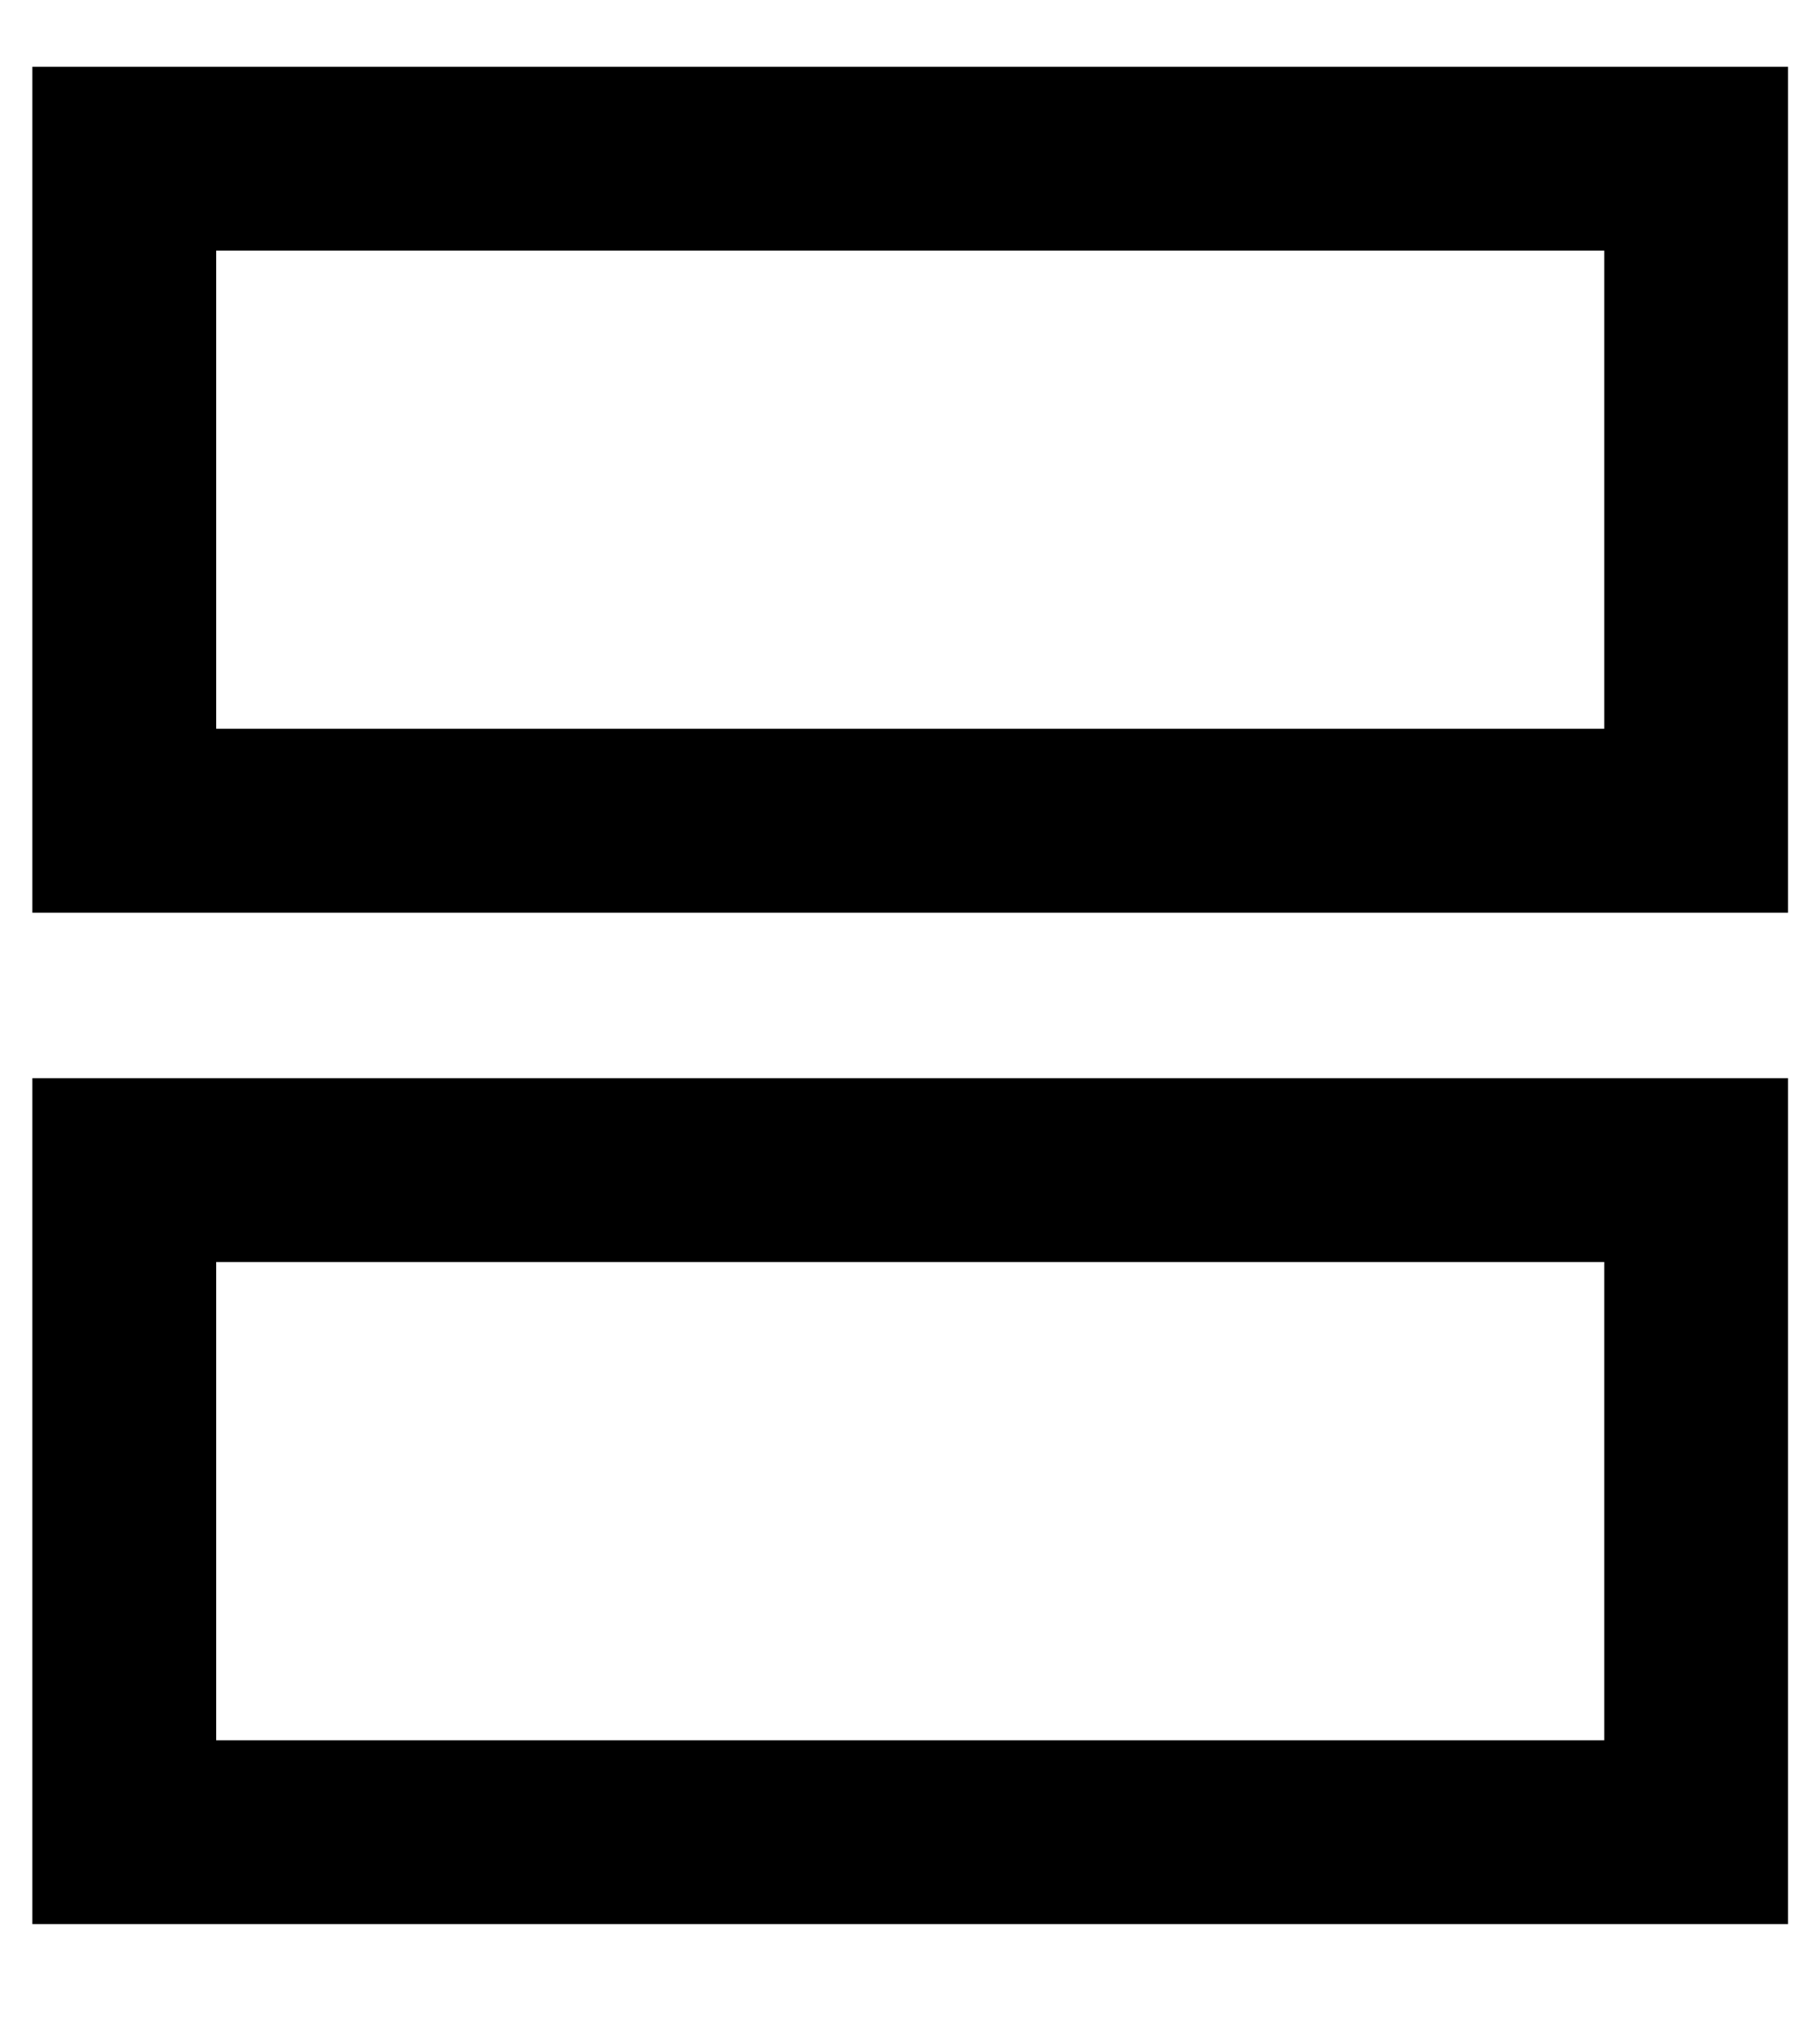 <svg width="18" height="20" viewBox="0 0 18 20" fill="none" xmlns="http://www.w3.org/2000/svg">
    <g id="Group 136">
        <path id="Vector"
              d="M0.32 0.66V1.569V9.024H17.684V0.66H0.32ZM2.138 2.478H15.866V7.205H2.138V2.478Z"
              fill="currentColor"/>
        <path id="Vector_2"
              d="M0.32 10.66V11.569V19.024H17.684V10.66H0.32ZM2.138 12.478H15.866V17.206H2.138V12.478Z"
              fill="currentColor"/>
    </g>
</svg>
